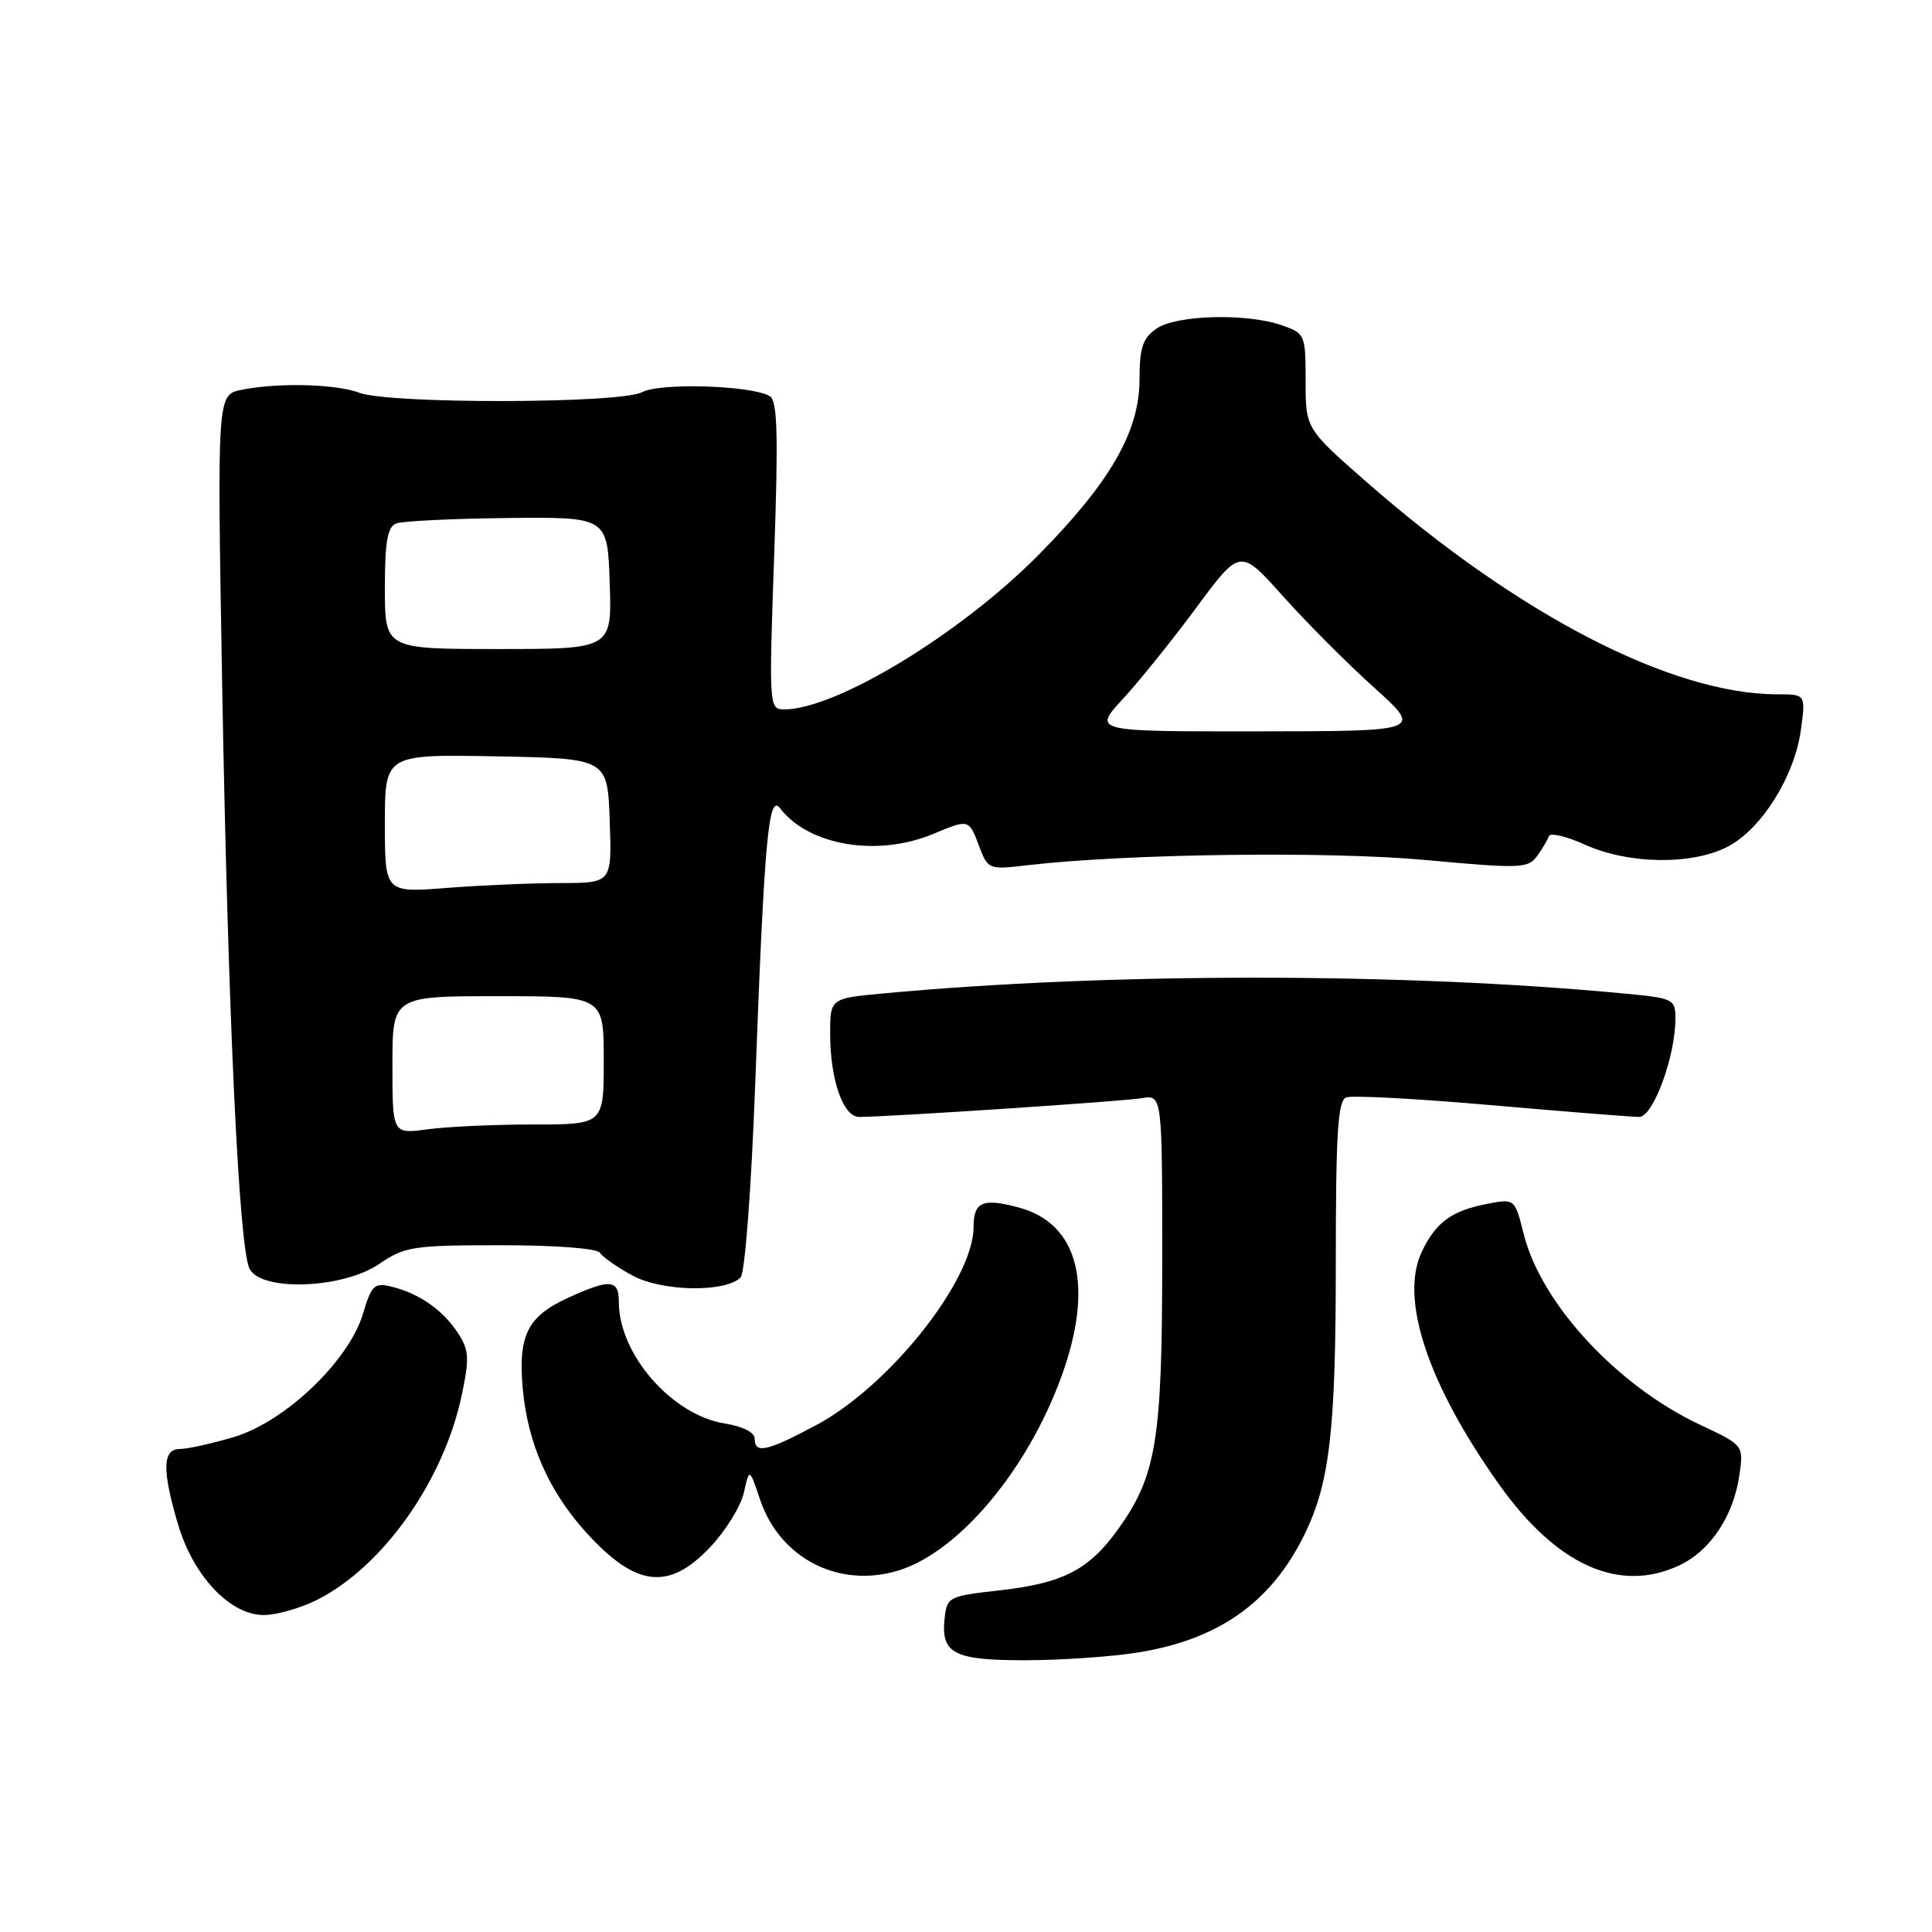 <?xml version="1.0" encoding="UTF-8" standalone="no"?>
<!DOCTYPE svg PUBLIC "-//W3C//DTD SVG 1.1//EN" "http://www.w3.org/Graphics/SVG/1.1/DTD/svg11.dtd" >
<svg xmlns="http://www.w3.org/2000/svg" xmlns:xlink="http://www.w3.org/1999/xlink" version="1.1" viewBox="0 0 256 256">
 <g >
 <path fill="currentColor"
d=" M 150.87 218.95 C 161.47 217.23 168.37 212.36 172.77 203.50 C 176.19 196.61 177.00 189.69 177.00 167.42 C 177.00 150.10 177.27 145.83 178.38 145.41 C 179.13 145.12 187.79 145.58 197.61 146.44 C 207.43 147.30 216.25 148.00 217.20 148.00 C 219.05 148.00 222.00 140.00 222.00 134.96 C 222.00 132.39 221.74 132.26 215.25 131.65 C 185.95 128.86 146.95 128.85 117.08 131.63 C 110.00 132.29 110.00 132.29 110.00 136.99 C 110.00 143.07 111.72 148.00 113.85 148.00 C 117.80 147.99 148.76 145.94 151.25 145.52 C 154.00 145.05 154.00 145.05 154.00 166.84 C 154.00 191.00 153.23 195.62 148.03 202.80 C 144.21 208.07 140.76 209.81 132.30 210.75 C 125.80 211.47 125.49 211.62 125.18 214.31 C 124.63 219.11 126.31 220.00 135.87 219.99 C 140.62 219.99 147.37 219.52 150.87 218.95 Z  M 42.11 211.94 C 50.82 207.50 58.82 196.13 61.19 184.83 C 62.22 179.93 62.15 178.88 60.67 176.62 C 58.69 173.59 55.54 171.39 51.93 170.50 C 49.59 169.93 49.24 170.26 48.09 174.09 C 46.22 180.34 37.77 188.40 30.97 190.42 C 28.04 191.29 24.82 192.00 23.82 192.00 C 21.52 192.00 21.46 194.81 23.60 202.02 C 25.63 208.85 30.50 214.00 34.94 214.00 C 36.67 214.00 39.89 213.07 42.11 211.94 Z  M 94.06 205.05 C 96.13 202.88 98.15 199.62 98.56 197.80 C 99.30 194.50 99.30 194.50 100.72 198.72 C 103.34 206.48 111.10 210.48 118.95 208.13 C 126.96 205.73 136.12 194.86 140.65 182.38 C 145.01 170.38 142.93 162.14 135.02 160.01 C 130.23 158.71 129.00 159.24 129.00 162.59 C 129.00 169.62 117.84 183.67 108.16 188.83 C 101.61 192.33 100.00 192.68 100.00 190.63 C 100.00 189.80 98.42 189.00 96.03 188.62 C 89.03 187.50 82.00 179.44 82.00 172.53 C 82.00 169.52 80.87 169.42 75.33 171.94 C 69.89 174.41 68.63 176.93 69.27 184.03 C 69.92 191.23 72.71 197.57 77.61 202.99 C 84.21 210.29 88.56 210.84 94.06 205.05 Z  M 222.58 207.39 C 226.65 205.46 229.71 200.84 230.48 195.45 C 231.04 191.50 231.04 191.50 225.27 188.79 C 214.29 183.63 204.23 172.76 201.91 163.56 C 200.73 158.85 200.70 158.83 197.24 159.48 C 192.39 160.39 190.26 161.93 188.39 165.88 C 185.44 172.09 189.18 183.37 198.59 196.63 C 206.24 207.43 214.60 211.18 222.58 207.39 Z  M 98.13 169.27 C 98.71 168.69 99.55 157.57 100.08 143.38 C 101.27 111.32 101.83 105.07 103.35 107.08 C 107.12 112.05 116.26 113.59 123.65 110.50 C 128.40 108.52 128.38 108.51 129.74 112.13 C 130.91 115.22 130.99 115.25 136.21 114.64 C 149.30 113.12 176.10 112.77 188.94 113.96 C 201.41 115.11 202.47 115.07 203.65 113.46 C 204.35 112.50 205.06 111.31 205.23 110.80 C 205.40 110.30 207.55 110.81 210.02 111.92 C 215.81 114.55 224.31 114.65 229.02 112.14 C 233.46 109.77 237.79 102.84 238.62 96.75 C 239.27 92.00 239.27 92.00 235.53 92.00 C 221.57 92.00 201.29 81.54 181.25 64.02 C 173.00 56.80 173.00 56.80 173.00 50.50 C 173.00 44.33 172.93 44.17 169.85 43.10 C 165.17 41.47 155.84 41.72 153.22 43.56 C 151.41 44.82 151.00 46.08 150.99 50.31 C 150.98 57.18 147.11 63.90 137.67 73.47 C 127.34 83.94 110.80 94.00 103.90 94.00 C 101.91 94.00 101.88 93.66 102.58 73.65 C 103.14 57.59 103.02 53.13 102.01 52.50 C 99.68 51.07 87.47 50.68 85.06 51.97 C 82.21 53.49 51.57 53.55 47.60 52.04 C 44.52 50.87 36.87 50.68 32.01 51.65 C 28.77 52.30 28.77 52.30 29.43 90.40 C 30.21 134.48 31.66 165.50 33.08 168.15 C 34.69 171.16 45.42 170.76 50.21 167.50 C 53.65 165.16 54.71 165.00 66.39 165.00 C 73.72 165.00 79.14 165.42 79.51 166.01 C 79.85 166.56 81.79 167.92 83.81 169.02 C 87.72 171.14 96.11 171.29 98.13 169.27 Z  M 52.00 141.14 C 52.00 132.00 52.00 132.00 66.00 132.00 C 80.00 132.00 80.00 132.00 80.00 140.50 C 80.00 149.00 80.00 149.00 70.64 149.00 C 65.49 149.00 59.19 149.29 56.64 149.64 C 52.00 150.27 52.00 150.27 52.00 141.14 Z  M 51.00 109.12 C 51.00 99.95 51.00 99.95 65.75 100.22 C 80.50 100.50 80.50 100.50 80.79 108.75 C 81.08 117.00 81.08 117.00 74.29 117.01 C 70.56 117.01 63.79 117.30 59.25 117.65 C 51.00 118.30 51.00 118.30 51.00 109.12 Z  M 148.78 92.62 C 150.97 90.25 155.36 84.78 158.55 80.48 C 164.33 72.66 164.33 72.66 170.00 79.00 C 173.12 82.48 178.55 87.94 182.08 91.11 C 188.50 96.89 188.50 96.89 166.65 96.91 C 144.81 96.93 144.81 96.93 148.78 92.62 Z  M 51.00 77.97 C 51.00 71.73 51.34 69.81 52.51 69.36 C 53.34 69.04 59.98 68.72 67.26 68.64 C 80.50 68.50 80.50 68.50 80.79 77.25 C 81.08 86.00 81.08 86.00 66.04 86.00 C 51.00 86.00 51.00 86.00 51.00 77.97 Z "/>
</g>
</svg>